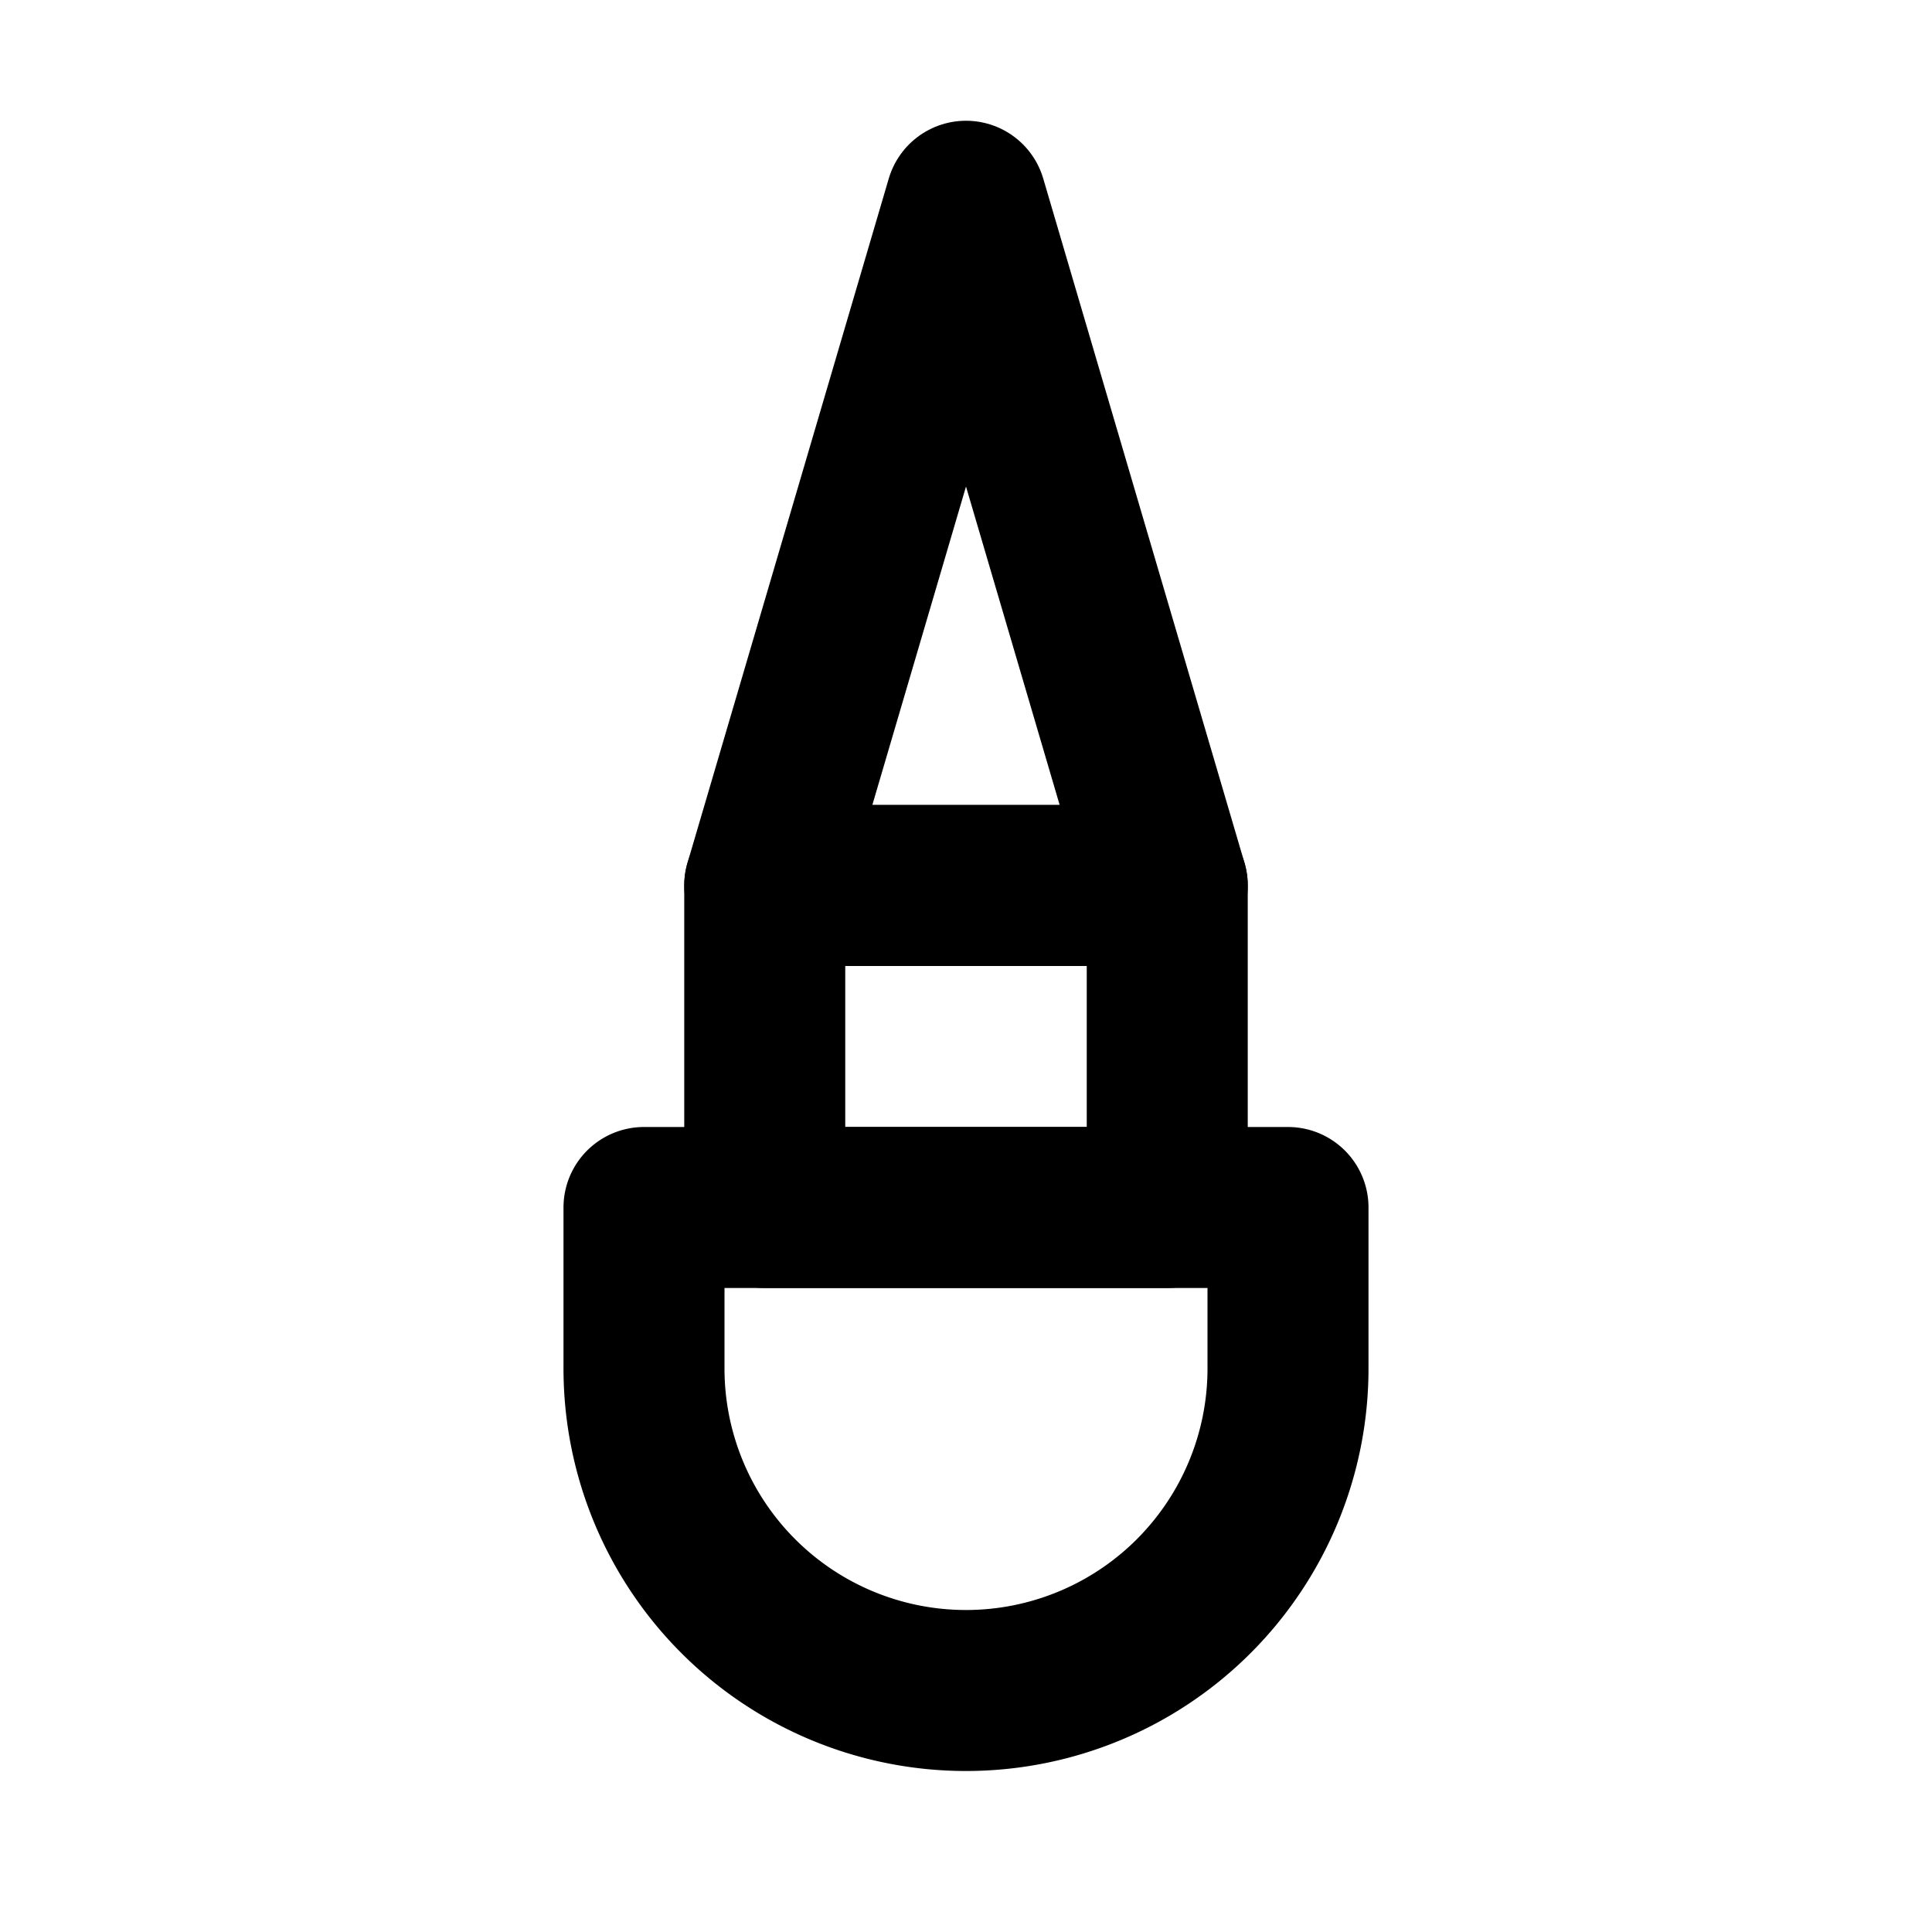 <svg xmlns="http://www.w3.org/2000/svg" width="24" height="24" viewBox="0 0 24 24" fill="none" stroke="currentColor" stroke-width="2" stroke-linecap="round" stroke-linejoin="round">
  <path d="M14.5 11l-2.5-8.5-2.5 8.5h5z"></path>
  <path d="M9.5 11h5v4h-5z"></path>
  <path d="M8 15h8v2a4 4 0 0 1-8 0v-2z"></path>
</svg>

